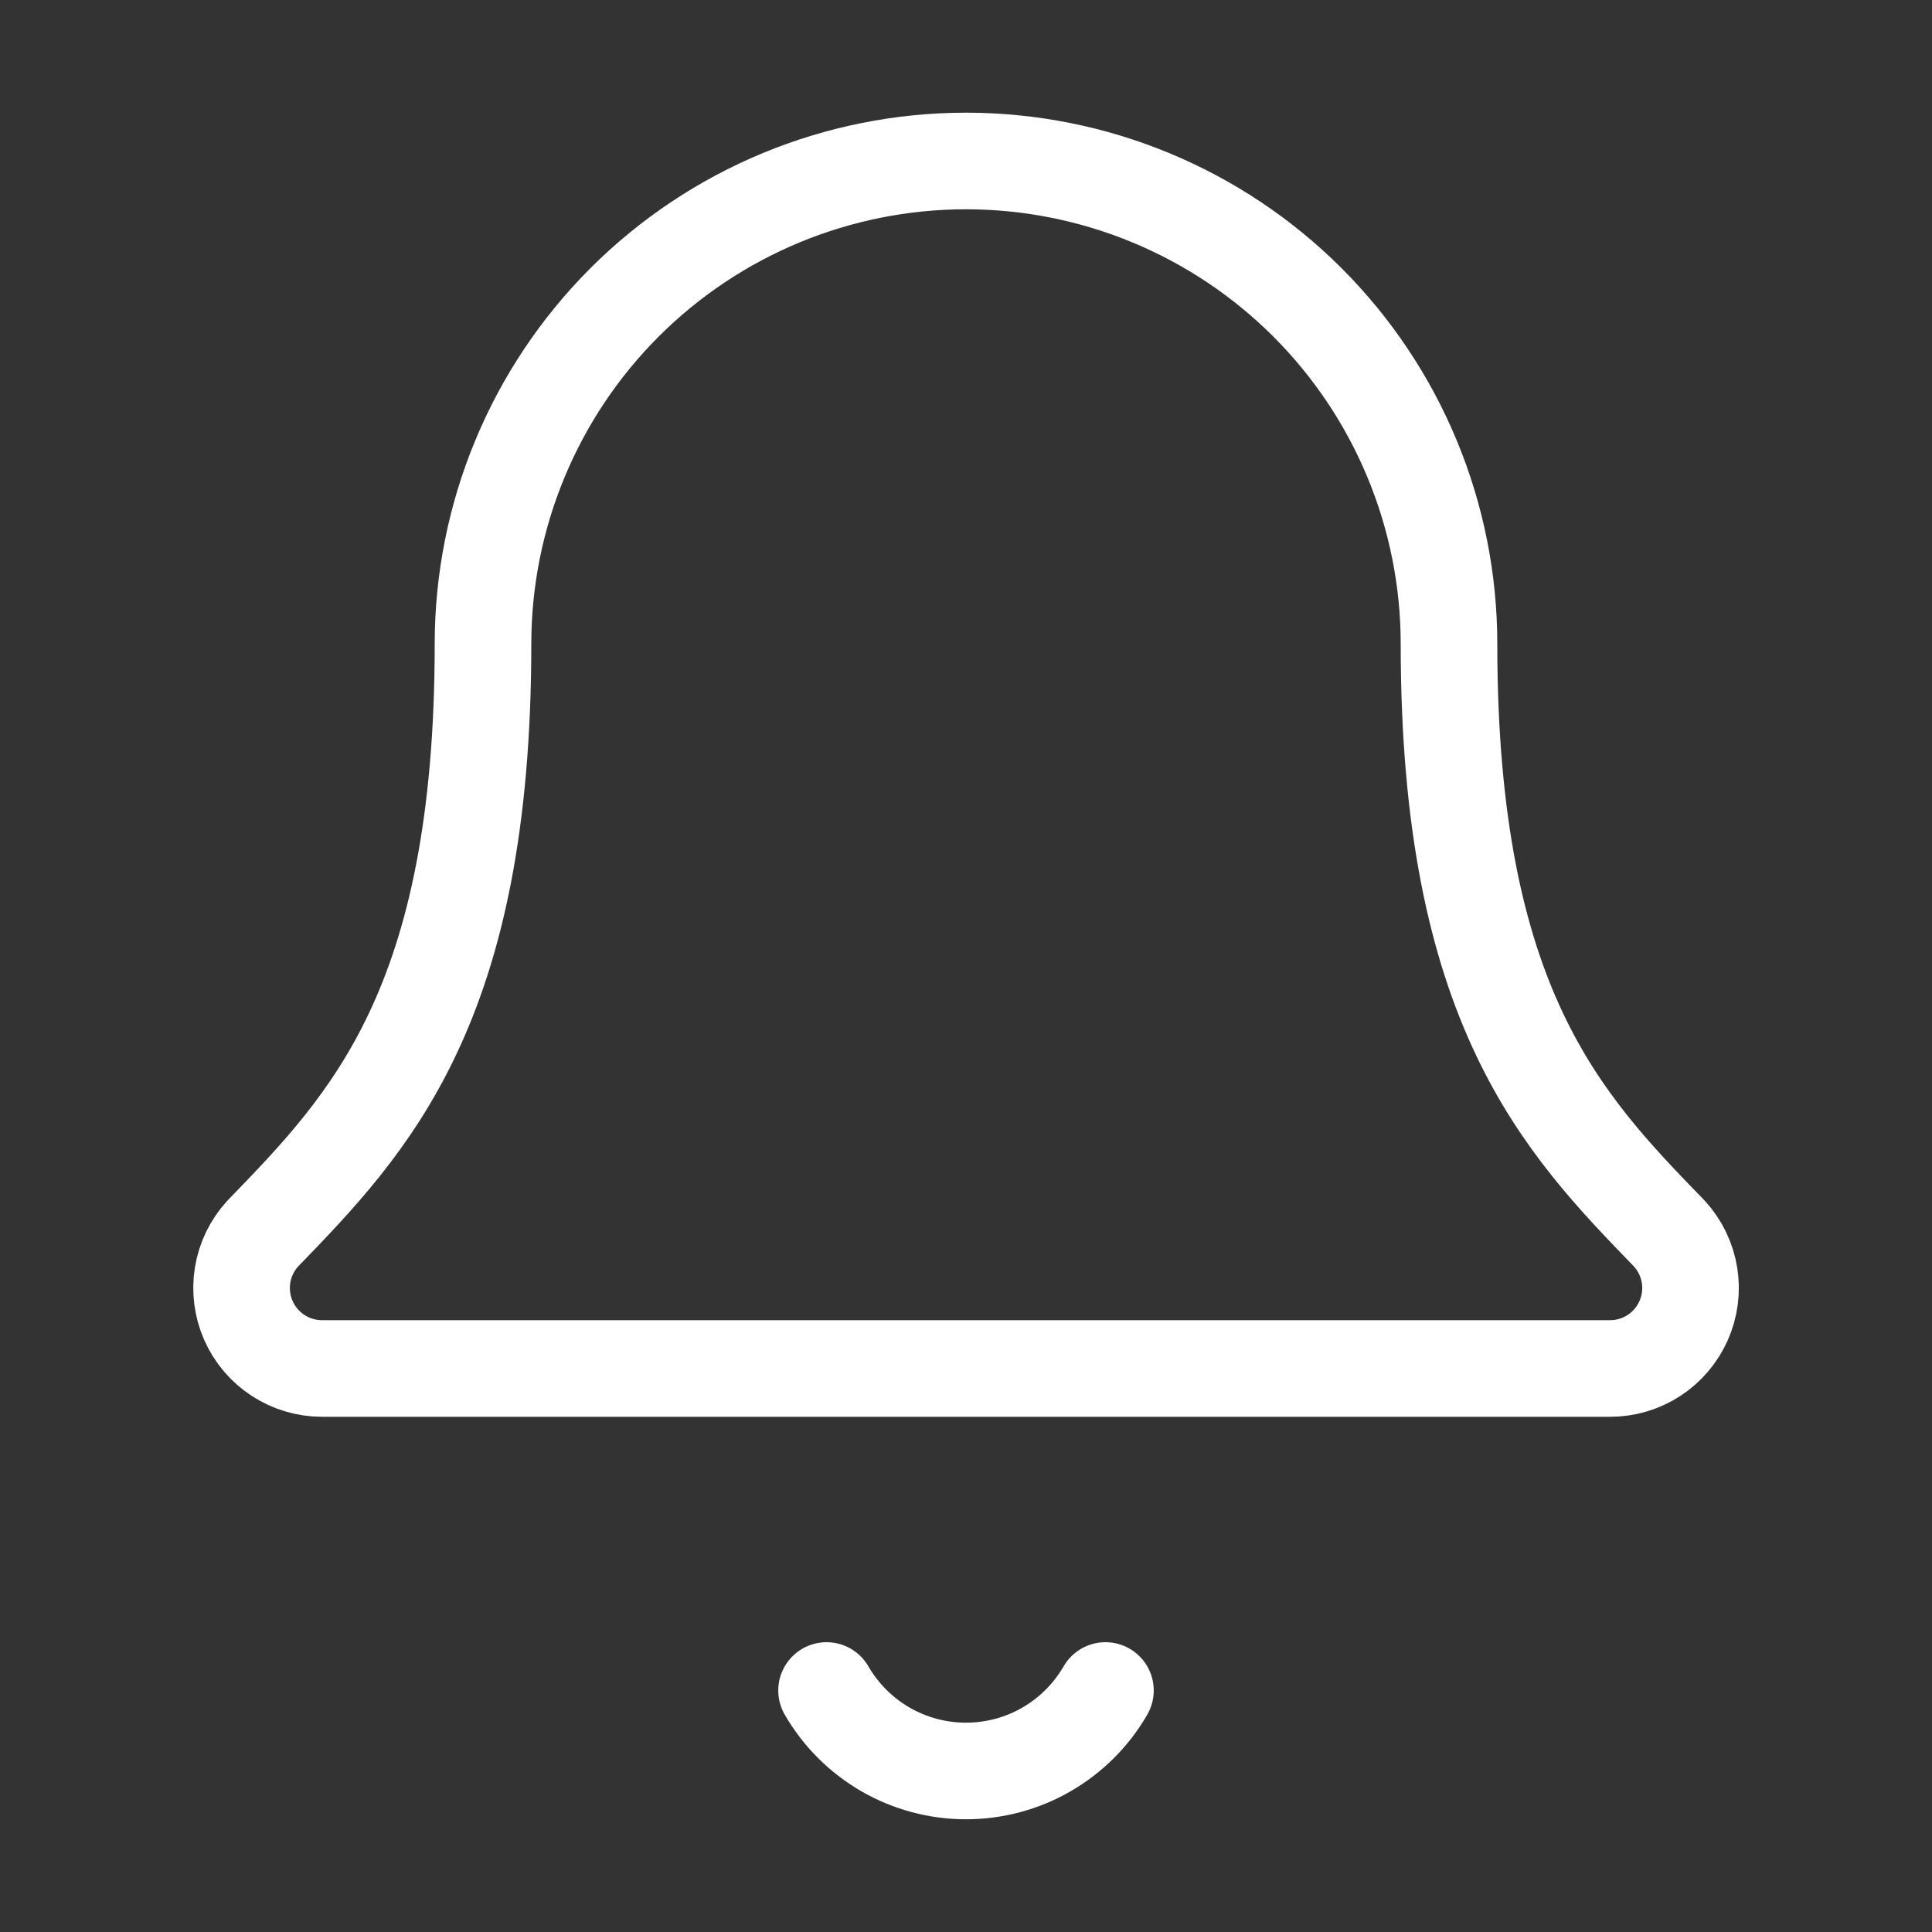 <svg width="40" height="40" viewBox="0 0 40 40" fill="none" xmlns="http://www.w3.org/2000/svg">
<rect x="0" y="0" width="40" height="40" fill="#333333" stroke="none"/>
<path d="M17.113 35C17.406 35.507 17.827 35.927 18.333 36.22C18.84 36.513 19.415 36.666 20 36.666C20.585 36.666 21.16 36.513 21.666 36.22C22.173 35.927 22.594 35.507 22.887 35" stroke="white" stroke-width="2" stroke-linecap="round" stroke-linejoin="round"/>
<path d="M5.437 25.543C5.219 25.782 5.075 26.079 5.023 26.398C4.971 26.716 5.013 27.044 5.143 27.339C5.273 27.635 5.487 27.886 5.757 28.062C6.028 28.239 6.344 28.333 6.667 28.333H33.333C33.656 28.334 33.972 28.24 34.243 28.064C34.514 27.887 34.727 27.636 34.858 27.341C34.989 27.046 35.031 26.718 34.979 26.4C34.927 26.081 34.784 25.784 34.567 25.545C32.35 23.26 30 20.832 30 13.333C30 10.681 28.946 8.138 27.071 6.262C25.196 4.387 22.652 3.333 20 3.333C17.348 3.333 14.804 4.387 12.929 6.262C11.054 8.138 10 10.681 10 13.333C10 20.832 7.648 23.26 5.437 25.543Z" stroke="white" stroke-width="2" stroke-linecap="round" stroke-linejoin="round"/>
</svg>
